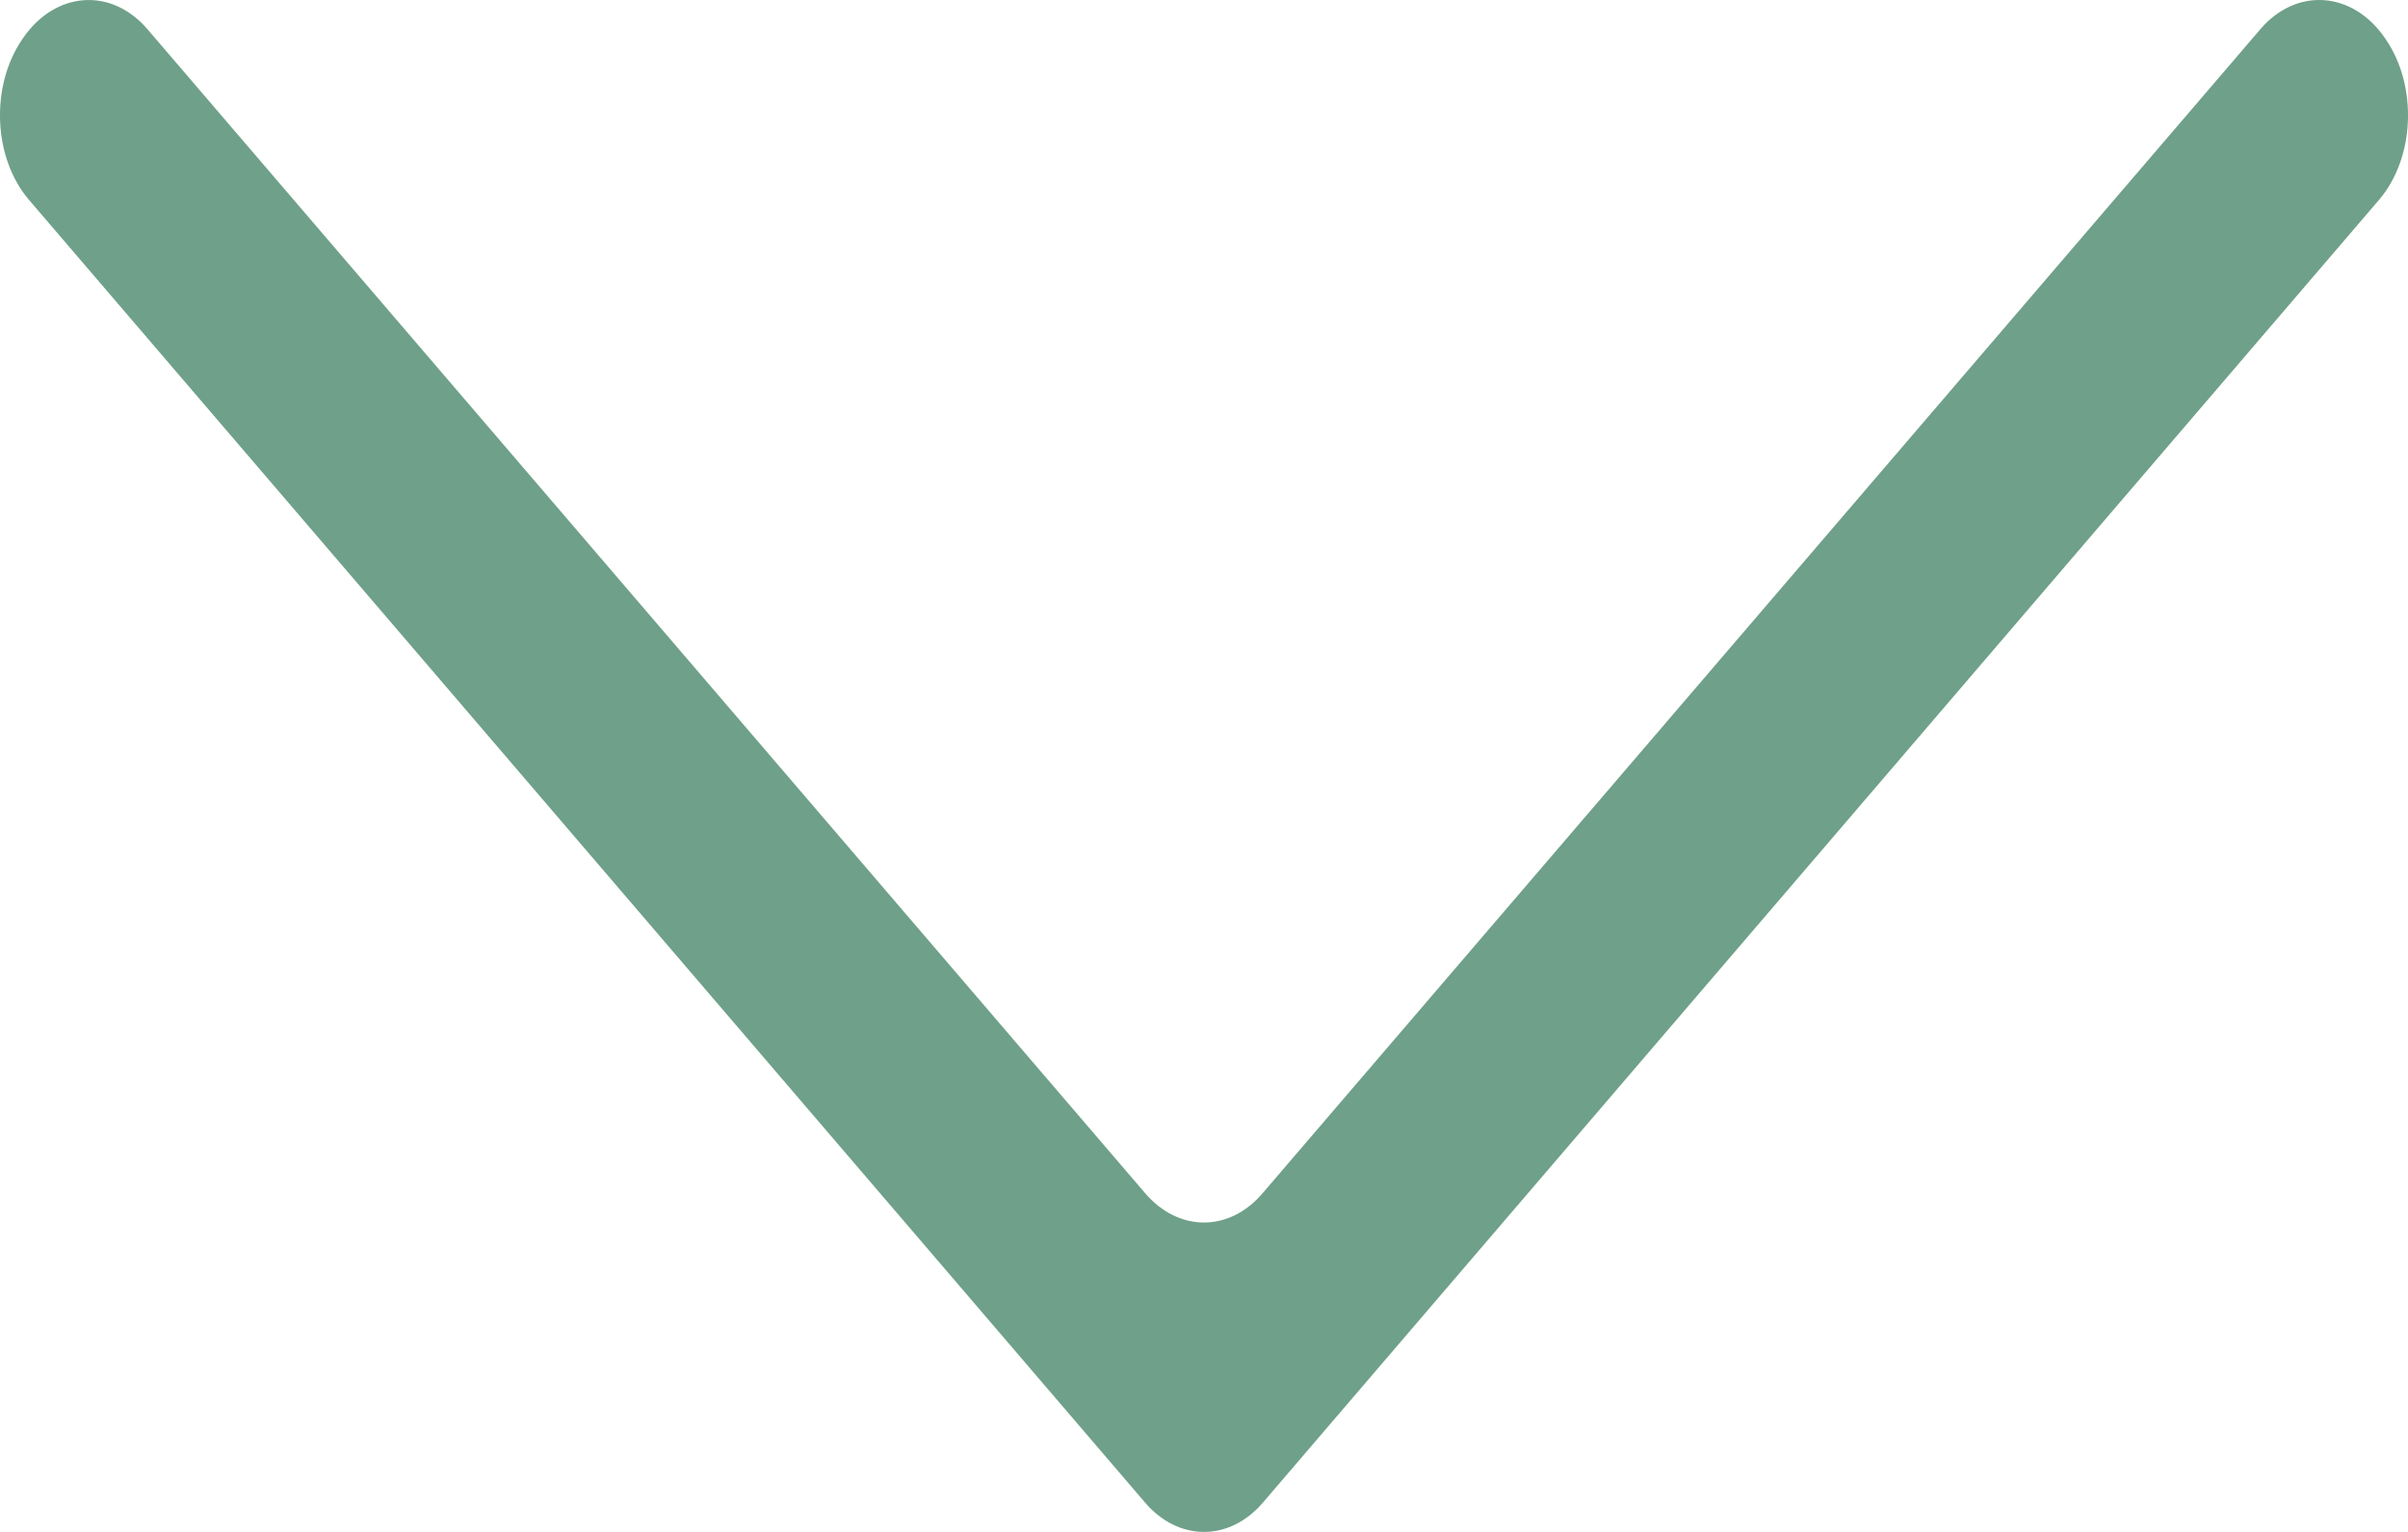<svg width="11" height="7" viewBox="0 0 11 7" fill="none" xmlns="http://www.w3.org/2000/svg">
<path d="M0.674 0.134C0.509 -0.059 0.254 -0.041 0.106 0.173L0.102 0.179C-0.045 0.393 -0.032 0.722 0.133 0.914L5.23 6.865C5.383 7.045 5.617 7.045 5.77 6.865L10.867 0.914C11.032 0.722 11.045 0.393 10.898 0.179L10.894 0.173C10.746 -0.041 10.491 -0.059 10.326 0.133L5.768 5.452C5.616 5.631 5.384 5.631 5.231 5.452" fill="#6FA089"/>
</svg>
